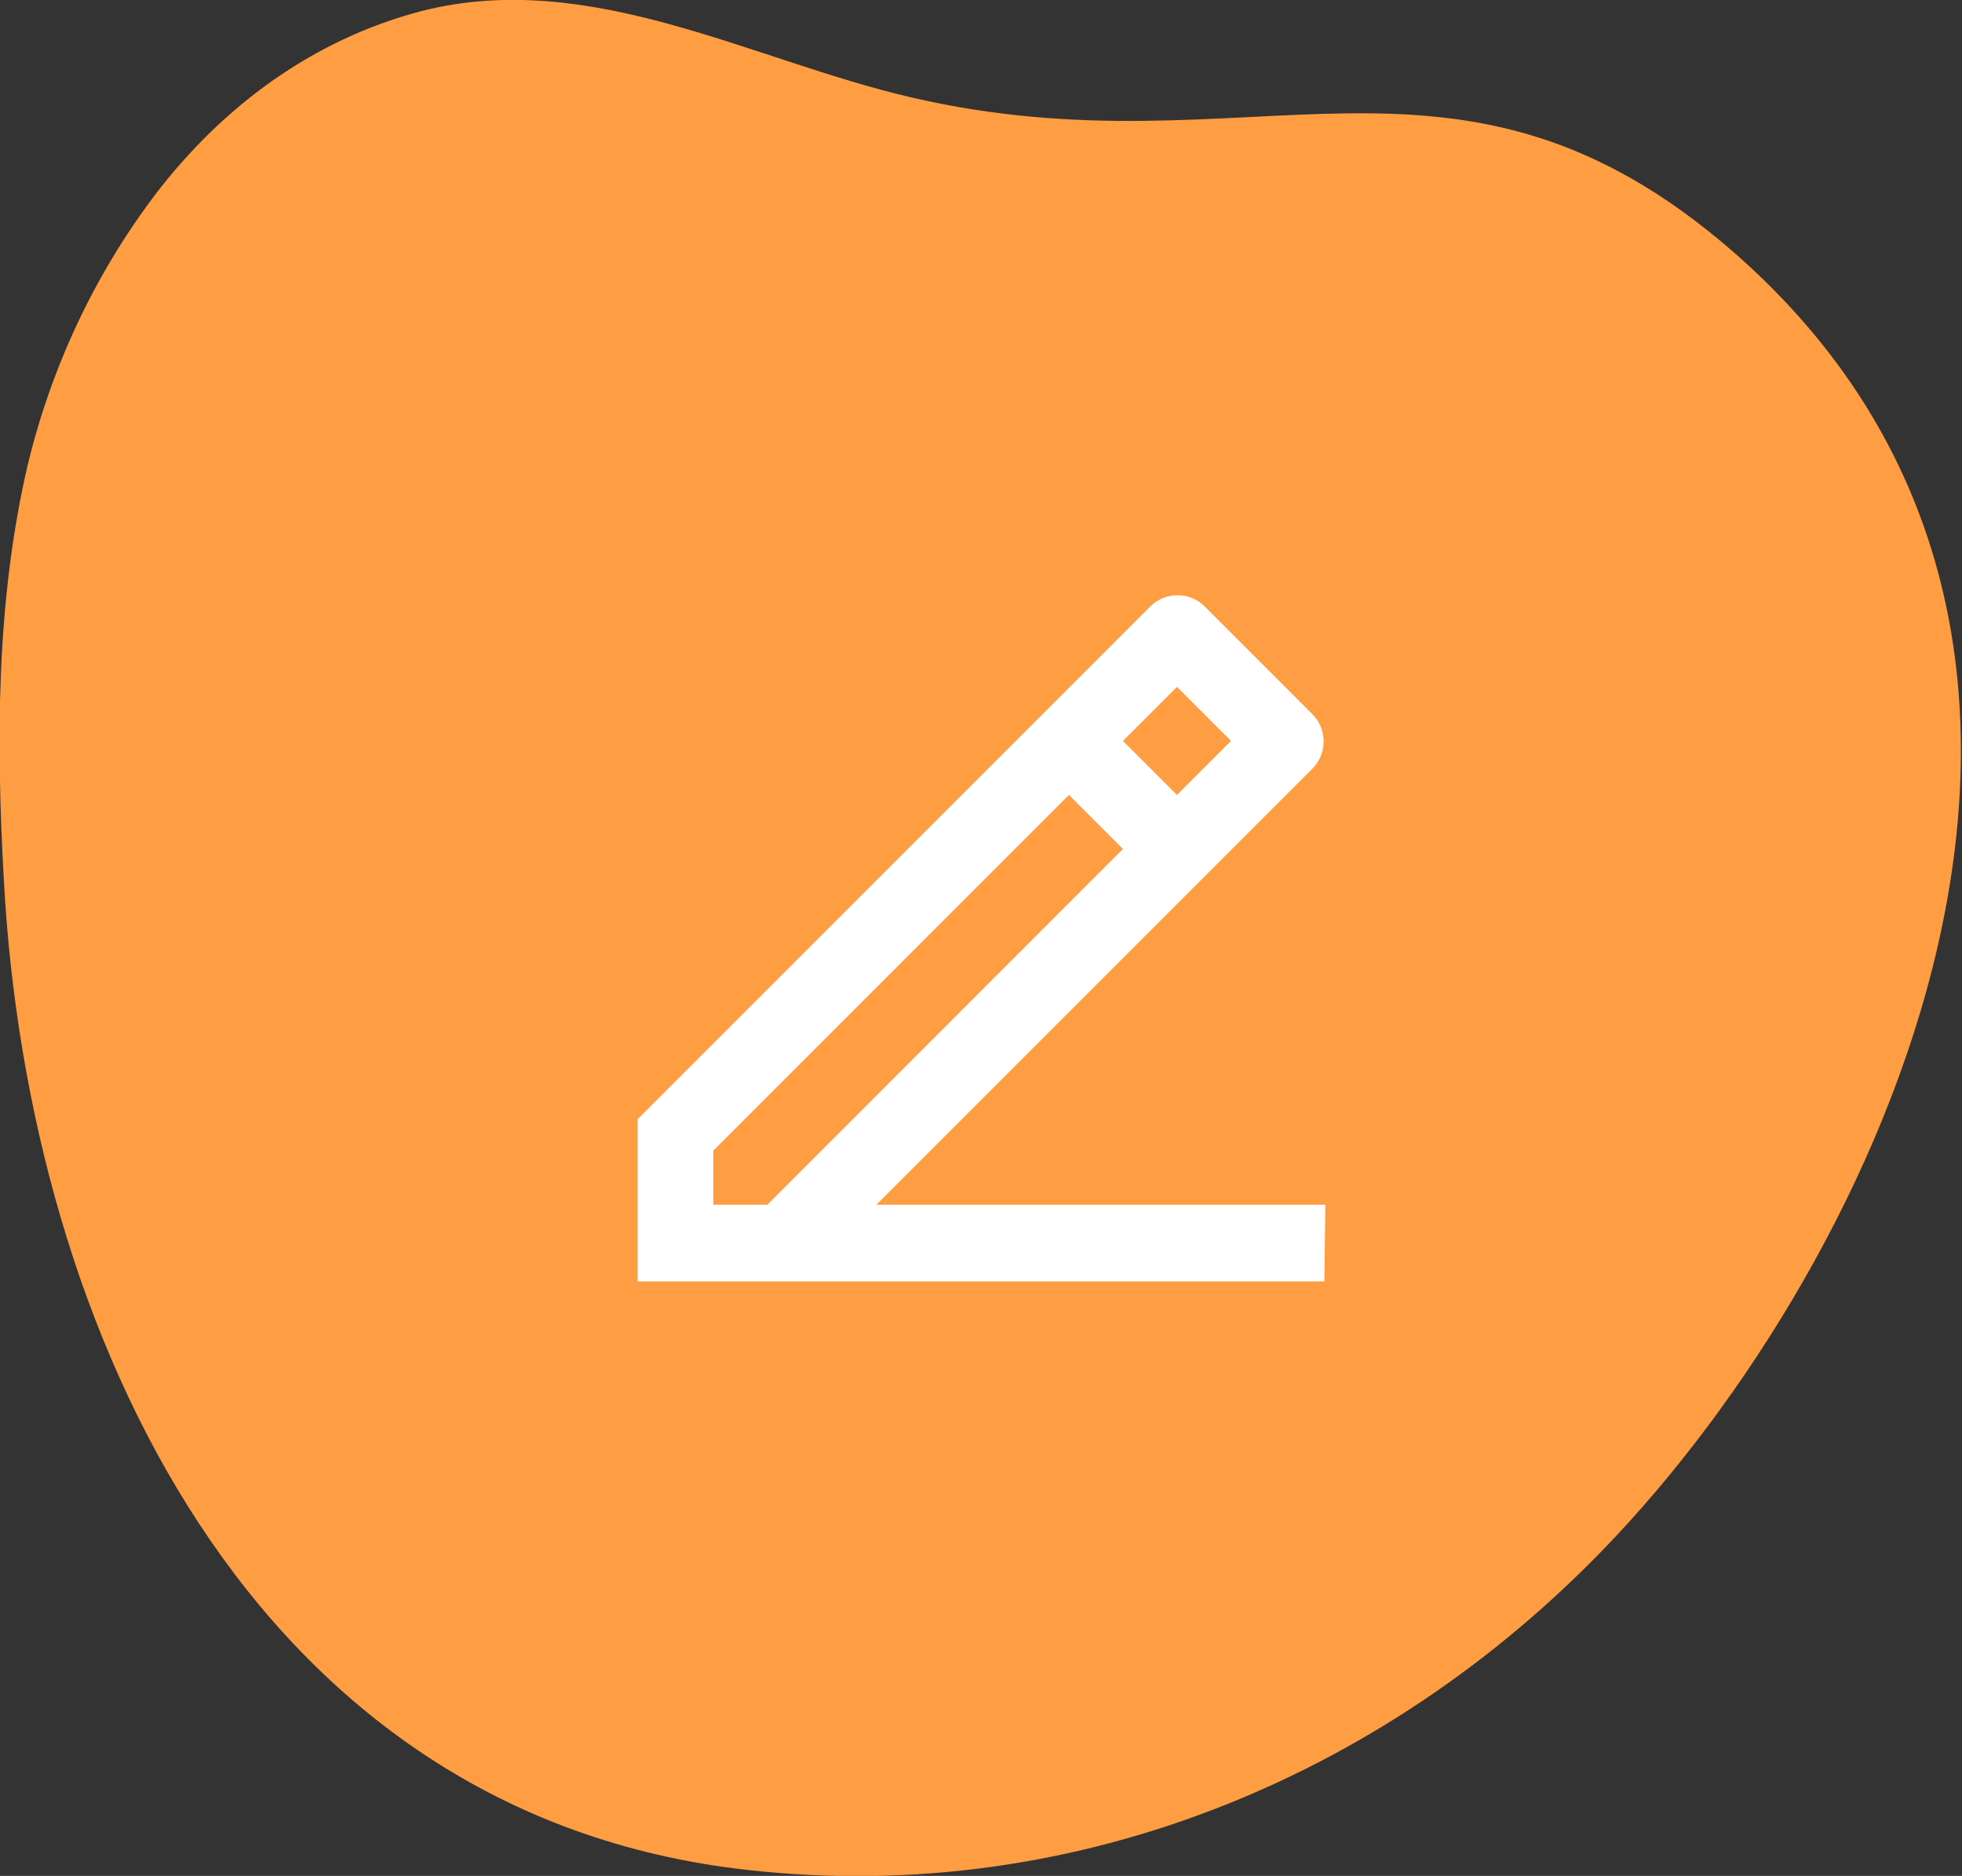 <?xml version="1.0" encoding="utf-8"?>
<!-- Generator: Adobe Illustrator 24.1.1, SVG Export Plug-In . SVG Version: 6.00 Build 0)  -->
<svg version="1.1" id="Layer_1" xmlns="http://www.w3.org/2000/svg" xmlns:xlink="http://www.w3.org/1999/xlink" x="0px" y="0px"
	 viewBox="0 0 199.7 190.9" style="enable-background:new 0 0 199.7 190.9;" xml:space="preserve">
<rect x="0" y="0" width="199.7" height="190.9" fill="#333333" stroke="none"/>
<style type="text/css">
	.st0{fill:#FF9D42;}
	.st1{fill:#FFFFFF;}
</style>
<path class="st0" d="M15.8,19.8C9.6,28,5.2,37.4,2.8,47.4c-3.2,13.8-3.2,28.1-2.4,42.3c2.5,45.7,25.2,95,75.7,100.6
	c33.9,3.8,66-10,88.5-34.1c28.5-30.5,55.9-92,11.9-130.5c-28.4-24.8-49-7.7-83.8-15.8C76.4,6.1,60.1-3.2,43,1.1
	C31.8,4,22.6,10.9,15.8,19.8z"/>
<path class="st1" d="M72.6,122.6h5.5l36.2-36.2l-5.5-5.5l-36.2,36.2V122.6L72.6,122.6z M134.8,130.4H64.9v-16.5l52.2-52.2
	c1.5-1.5,4-1.5,5.5,0c0,0,0,0,0,0l11,11c1.5,1.5,1.5,4,0,5.5c0,0,0,0,0,0l-44.4,44.4h45.7L134.8,130.4L134.8,130.4z M114.3,75.4
	l5.5,5.5l5.5-5.5l-5.5-5.5L114.3,75.4z"/>
</svg>

